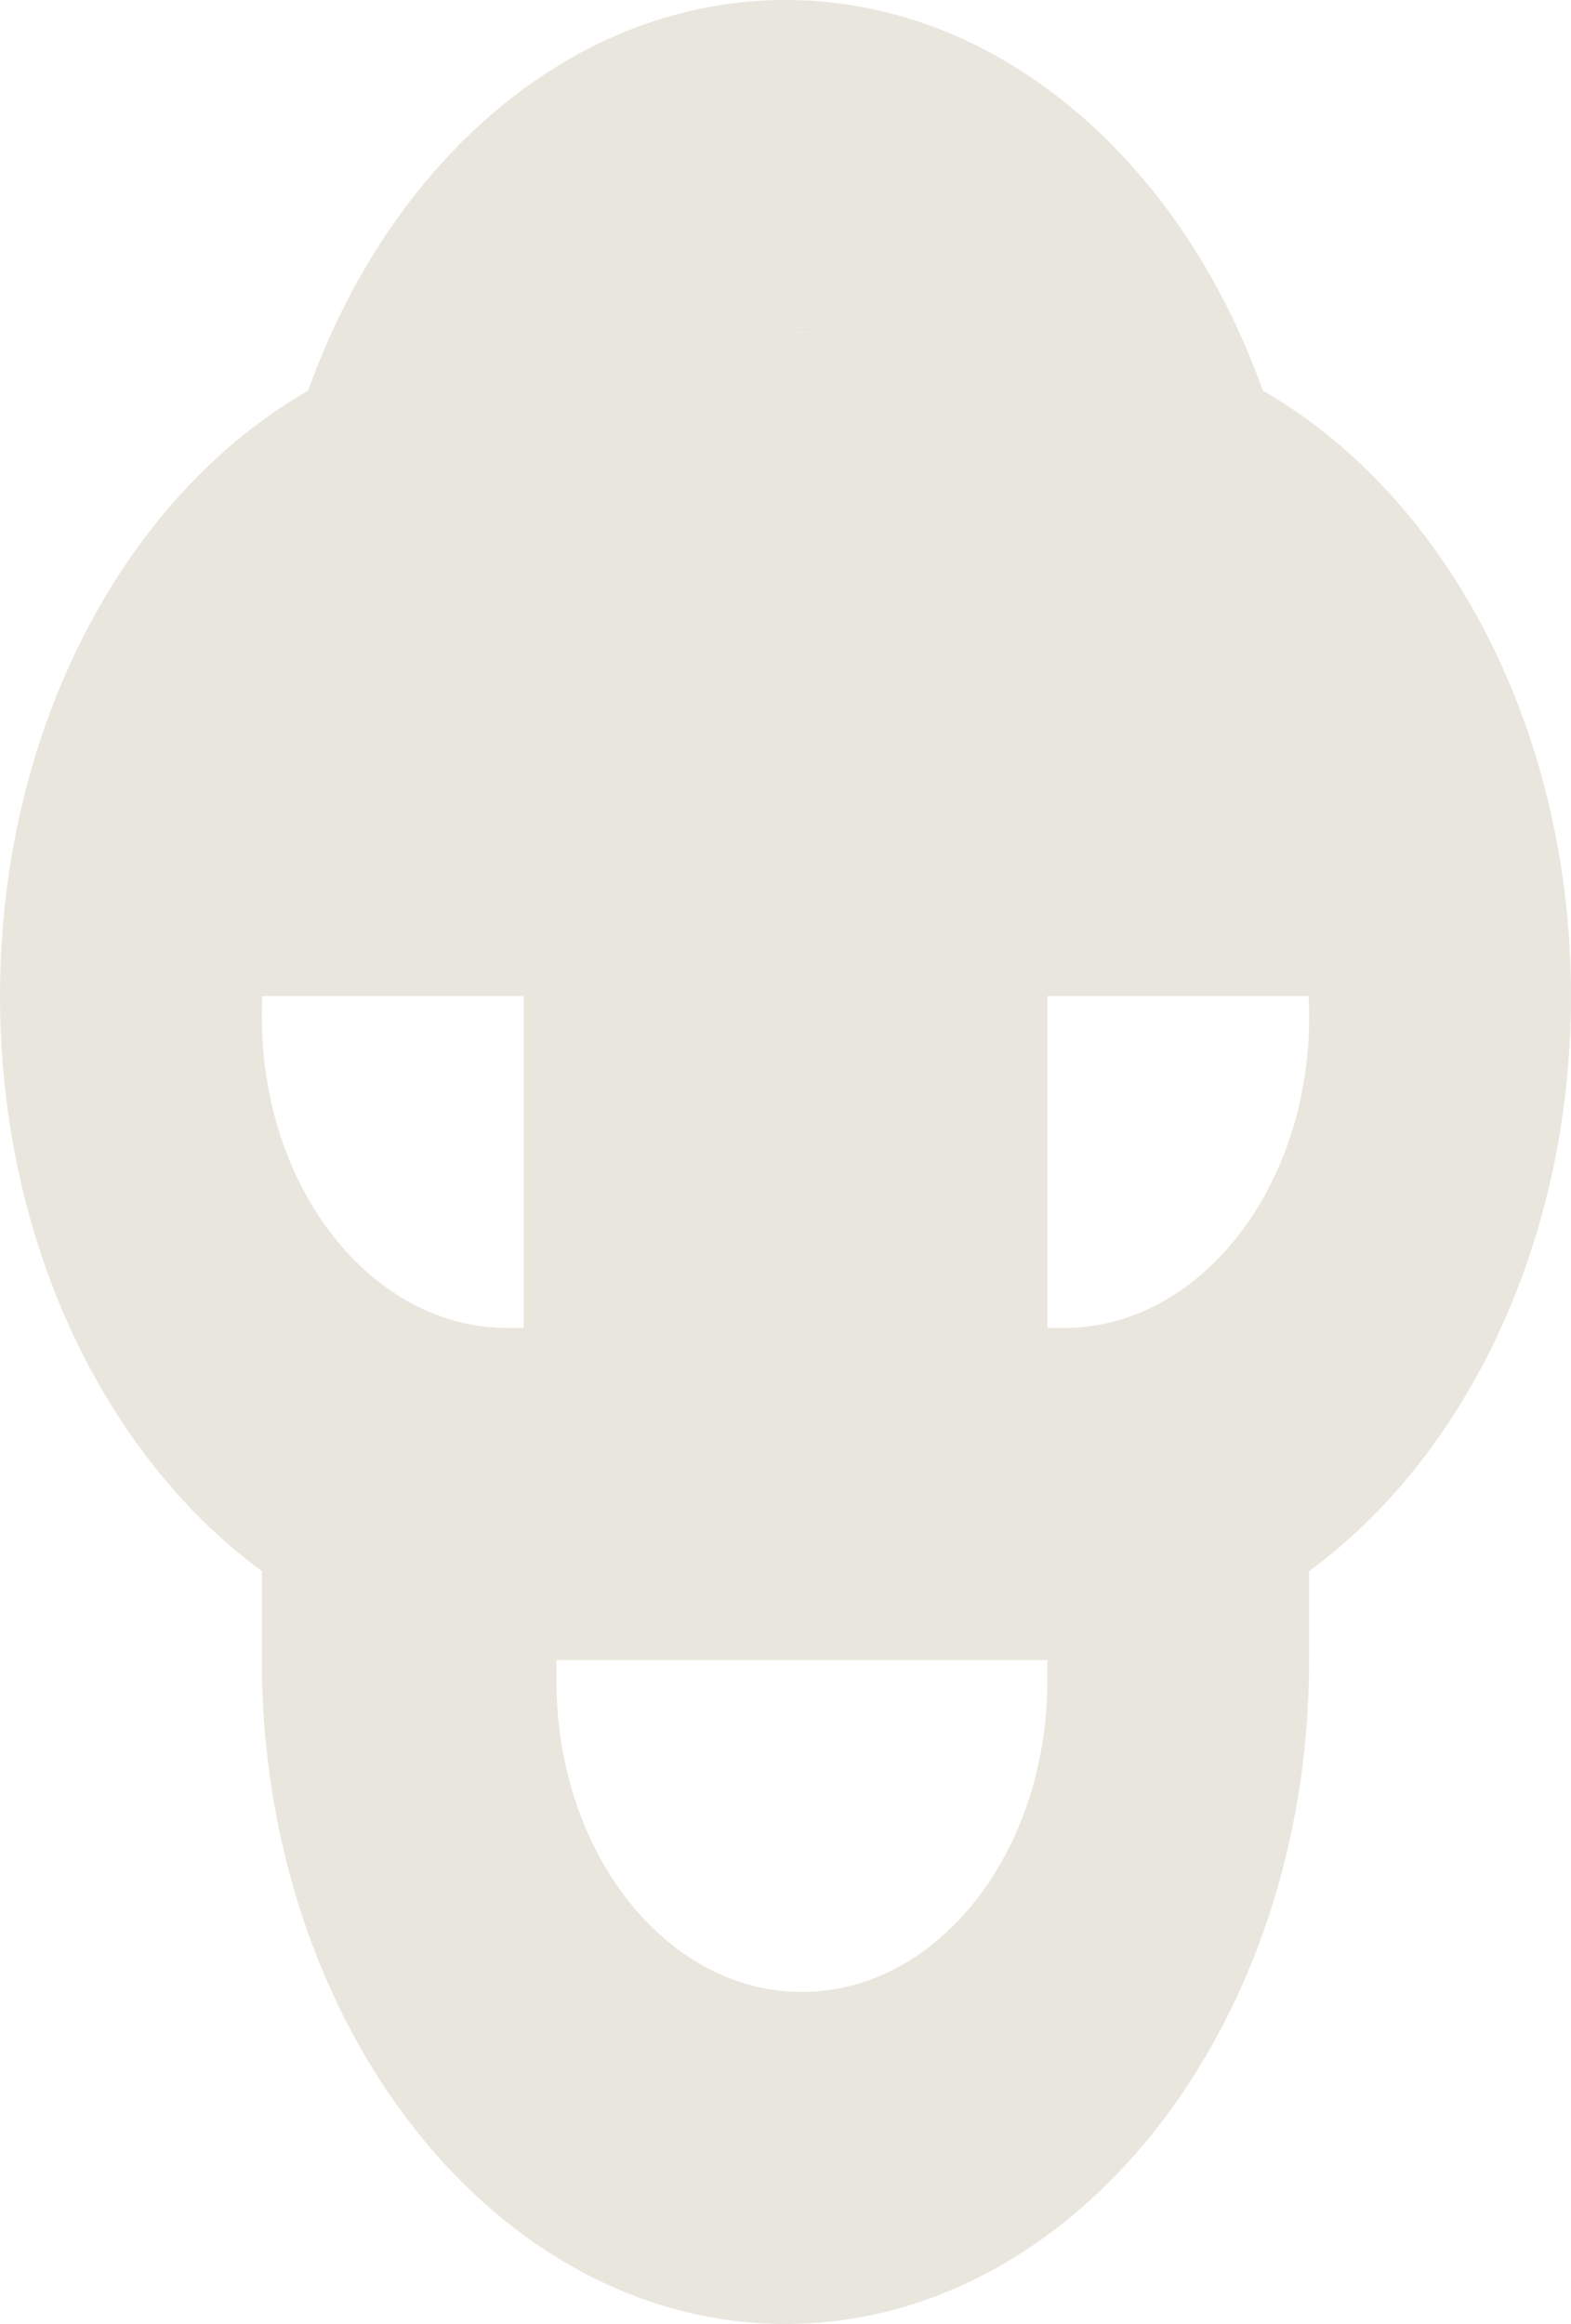 <?xml version="1.0" encoding="UTF-8"?>
<svg id="Layer_2" data-name="Layer 2" xmlns="http://www.w3.org/2000/svg" viewBox="0 0 432 639">
  <defs>
    <style>
      .cls-1 {
        fill: #e9e6dd;
      }
    </style>
  </defs>
  <g id="Layer_1-2" data-name="Layer 1">
    <path class="cls-1" d="M288,273.86h-72v182.57h72c79.53,0,144-81.74,144-182.57h0c0-100.83-64.47-182.57-144-182.57h-72v182.57h72v-79.87h4.5c37.28,0,67.5,38.32,67.5,85.58h0c0,47.26-30.22,85.58-67.5,85.58h-4.5v-91.29Z"/>
    <path class="cls-1" d="M144,273.86h72v182.57h-72C64.47,456.43,0,374.69,0,273.86H0C0,173.03,64.47,91.29,144,91.29h72v182.57h-72v-79.88s-4.5,0-4.5,0c-37.28,0-67.5,38.32-67.5,85.58h0c0,47.26,30.22,85.58,67.5,85.58h4.5s0-91.29,0-91.29Z"/>
    <path class="cls-1" d="M216,182.57v91.29s144,0,144,0v-91.29C360,81.74,295.53,0,216,0h0C136.47,0,72,81.74,72,182.57v91.29s144,0,144,0v-91.29s-63,0-63,0v-5.71c0-47.26,30.22-85.58,67.5-85.58h0c37.28,0,67.5,38.32,67.5,85.58v5.71h-72Z"/>
    <path class="cls-1" d="M216,456.43v-91.29s144,0,144,0v91.29c0,100.83-64.47,182.57-144,182.57h0c-79.53,0-144-81.74-144-182.57v-91.29s144,0,144,0v91.29s-63,0-63,0v5.71c0,47.26,30.22,85.58,67.5,85.58h0c37.28,0,67.5-38.32,67.5-85.58v-5.71h-72Z"/>
  </g>
</svg>